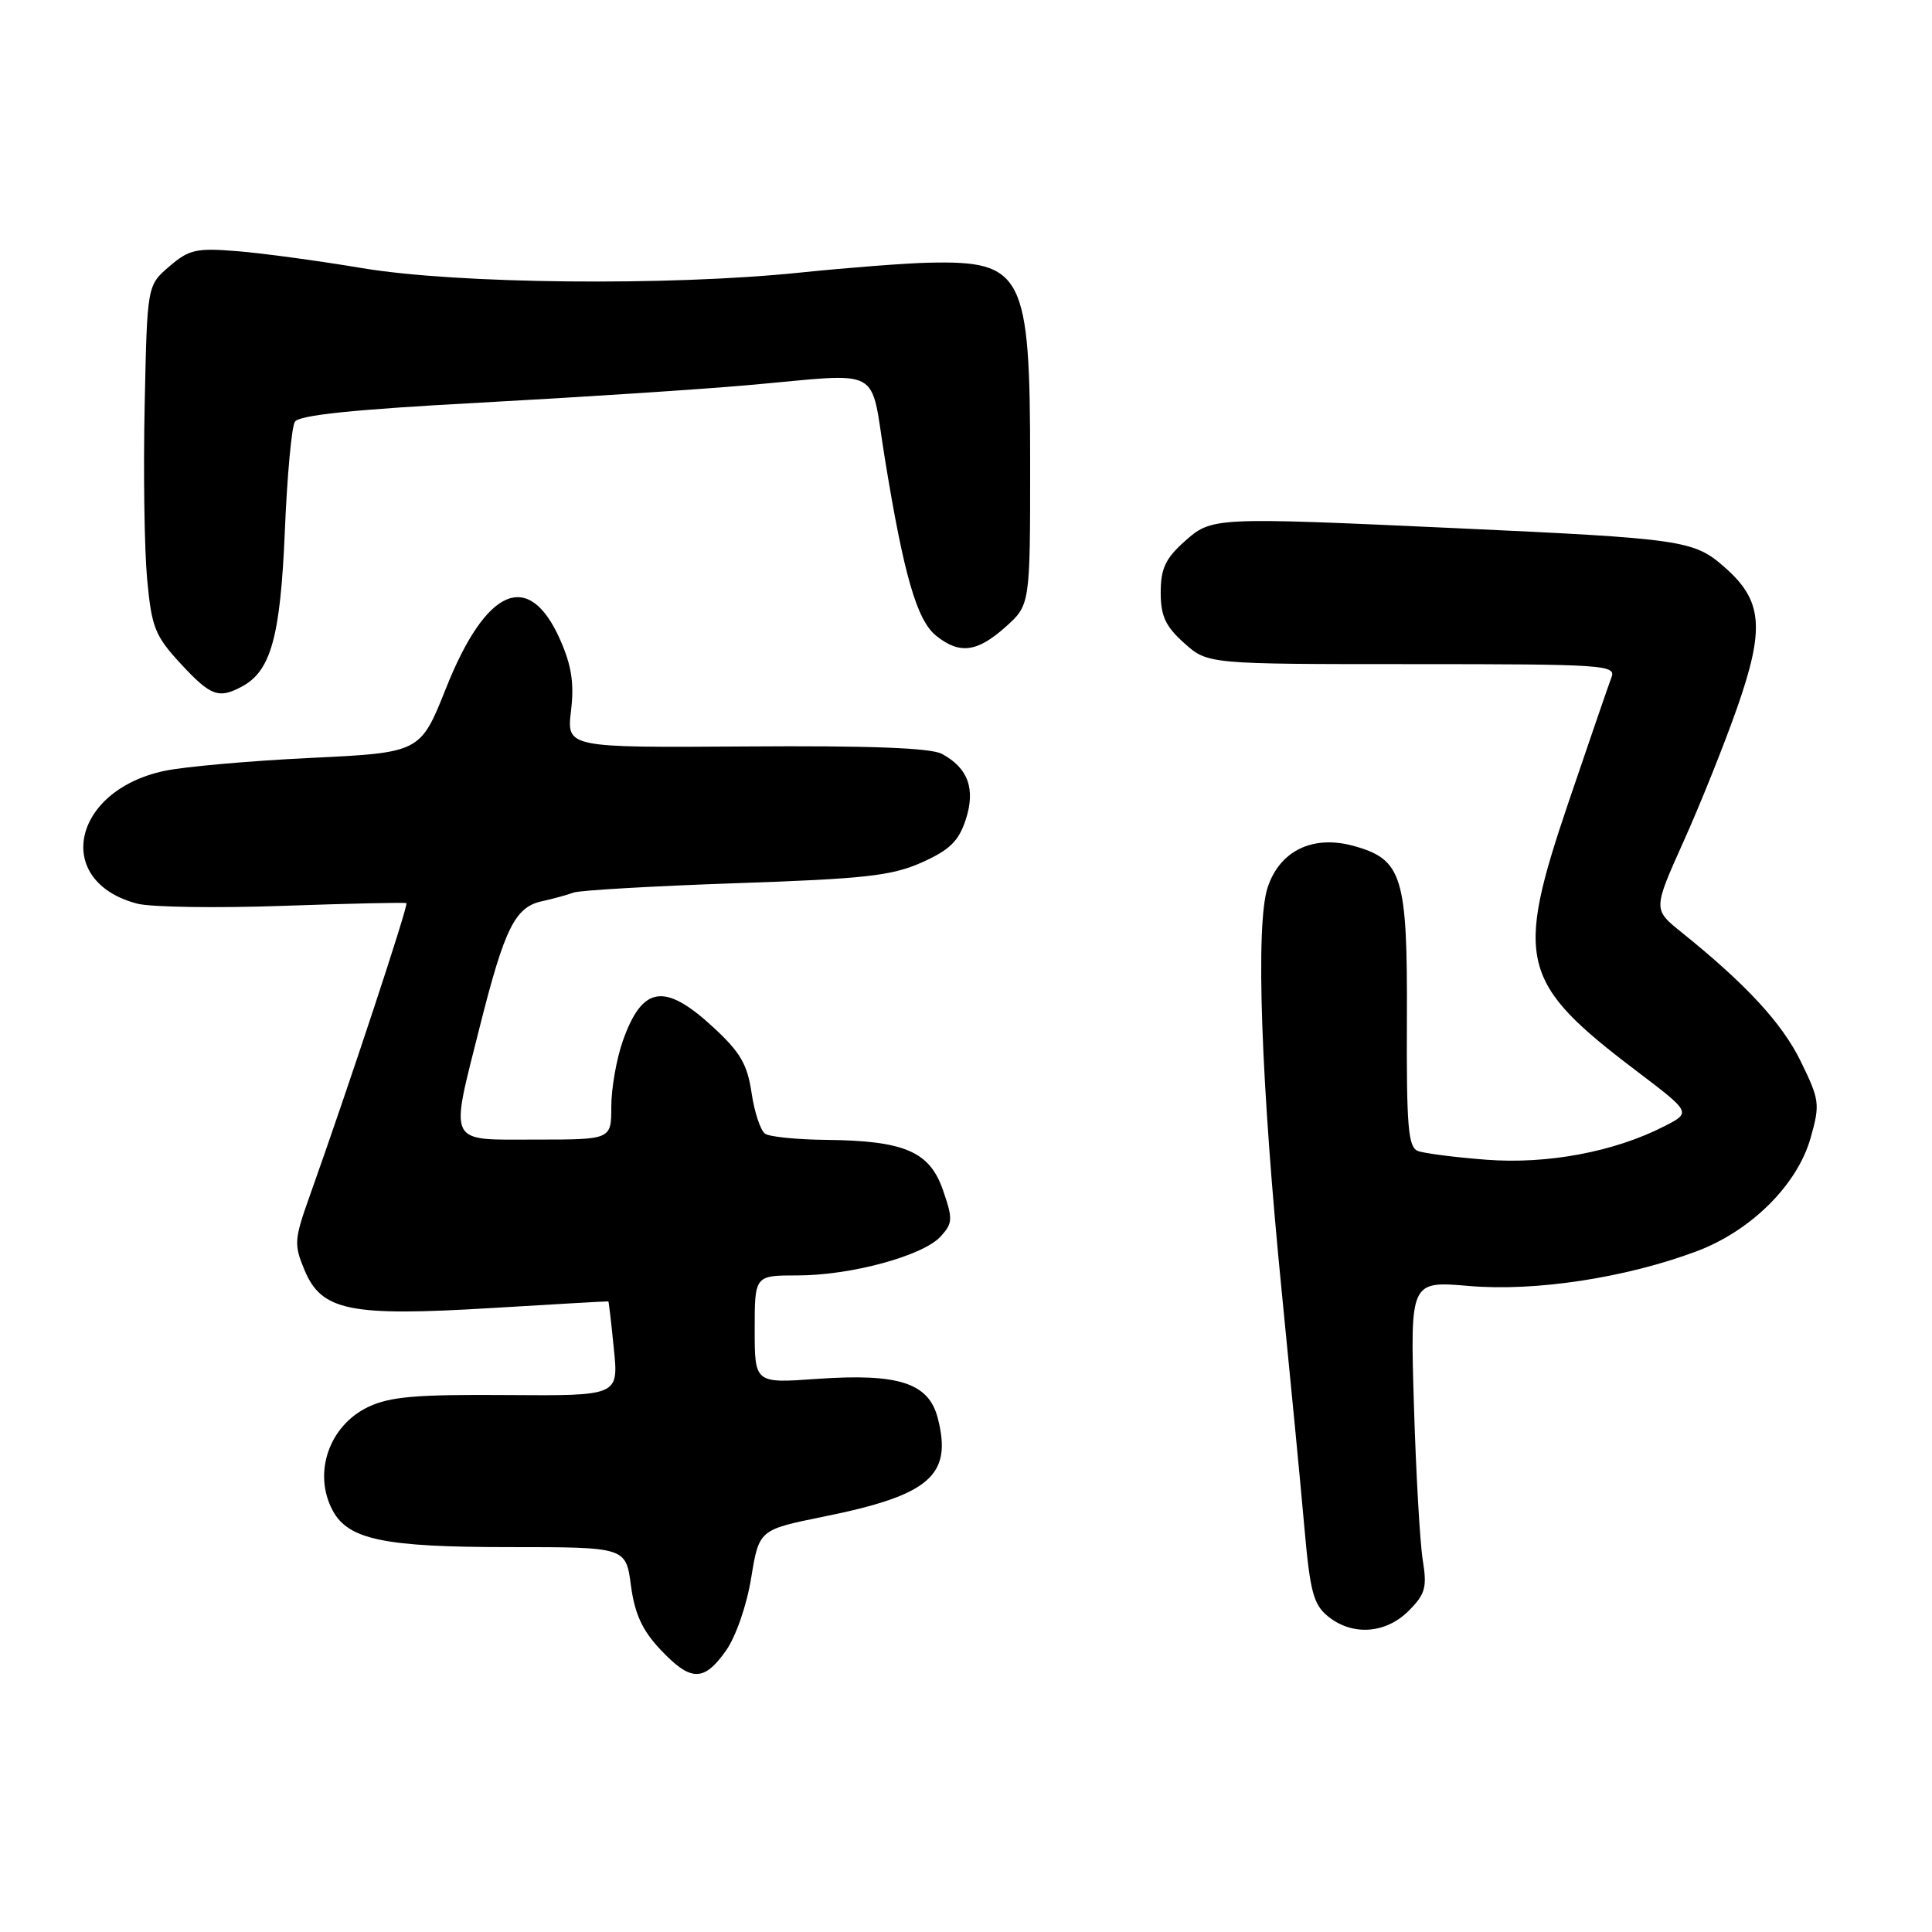 <?xml version="1.0" encoding="UTF-8" standalone="no"?>
<!DOCTYPE svg PUBLIC "-//W3C//DTD SVG 1.1//EN" "http://www.w3.org/Graphics/SVG/1.1/DTD/svg11.dtd" >
<svg xmlns="http://www.w3.org/2000/svg" xmlns:xlink="http://www.w3.org/1999/xlink" version="1.1" viewBox="0 0 256 256">
 <g >
 <path fill="currentColor"
d=" M 96.17 218.76 C 97.49 216.90 98.93 212.77 99.53 209.11 C 100.58 202.70 100.58 202.70 109.10 200.97 C 123.20 198.12 126.22 195.52 124.26 187.91 C 123.06 183.24 119.07 181.95 108.25 182.71 C 100.00 183.30 100.00 183.30 100.00 176.15 C 100.00 169.00 100.00 169.00 105.68 169.00 C 112.76 169.00 122.34 166.39 124.65 163.83 C 126.25 162.07 126.27 161.52 124.95 157.70 C 123.18 152.58 119.86 151.15 109.50 151.04 C 105.65 151.00 102.00 150.64 101.39 150.23 C 100.78 149.83 99.97 147.40 99.59 144.83 C 99.03 141.02 98.09 139.41 94.47 136.08 C 88.05 130.16 85.11 130.62 82.53 137.92 C 81.69 140.30 81.00 144.22 81.00 146.63 C 81.00 151.00 81.00 151.00 71.00 151.00 C 59.12 151.00 59.58 151.94 63.61 135.90 C 66.85 123.04 68.25 120.20 71.77 119.43 C 73.27 119.10 75.17 118.58 76.00 118.27 C 76.83 117.97 86.50 117.41 97.50 117.03 C 114.61 116.45 118.17 116.05 122.14 114.28 C 125.81 112.64 127.02 111.47 127.95 108.65 C 129.30 104.57 128.29 101.76 124.80 99.89 C 123.32 99.10 115.21 98.79 98.87 98.91 C 75.09 99.07 75.09 99.07 75.66 94.20 C 76.10 90.54 75.74 88.20 74.22 84.76 C 70.08 75.41 64.43 77.81 59.10 91.19 C 55.70 99.73 55.70 99.73 41.10 100.43 C 33.07 100.82 24.37 101.59 21.77 102.15 C 9.48 104.77 7.02 116.82 18.19 119.74 C 20.01 120.21 28.70 120.34 37.50 120.03 C 46.30 119.72 53.66 119.56 53.85 119.67 C 54.17 119.85 46.21 143.96 41.00 158.58 C 38.99 164.22 38.94 164.92 40.34 168.27 C 42.61 173.71 46.32 174.46 65.14 173.32 C 73.59 172.81 80.55 172.41 80.61 172.44 C 80.67 172.48 81.00 175.30 81.34 178.73 C 81.97 184.96 81.97 184.96 67.16 184.85 C 55.20 184.76 51.67 185.06 48.81 186.42 C 43.60 188.89 41.43 195.19 44.08 200.15 C 46.15 204.01 50.91 205.00 67.43 205.00 C 82.93 205.00 82.93 205.00 83.60 210.08 C 84.11 213.86 85.10 216.02 87.51 218.58 C 91.53 222.84 93.24 222.87 96.17 218.76 Z  M 186.65 213.45 C 188.87 211.22 189.11 210.35 188.52 206.70 C 188.15 204.39 187.62 195.13 187.35 186.11 C 186.86 169.73 186.86 169.73 194.68 170.40 C 203.42 171.15 215.38 169.33 224.79 165.81 C 232.03 163.10 238.19 156.97 239.93 150.73 C 241.18 146.30 241.10 145.73 238.61 140.64 C 236.13 135.56 231.36 130.41 222.77 123.50 C 219.04 120.50 219.04 120.50 223.08 111.50 C 225.31 106.55 228.50 98.57 230.18 93.78 C 233.88 83.21 233.55 79.57 228.52 75.16 C 224.45 71.58 223.04 71.37 193.00 69.99 C 160.63 68.51 160.58 68.51 156.92 71.78 C 154.43 74.01 153.80 75.36 153.80 78.50 C 153.80 81.64 154.43 82.99 156.92 85.22 C 160.03 88.00 160.03 88.00 187.12 88.00 C 212.52 88.00 214.17 88.11 213.53 89.75 C 213.16 90.71 210.59 98.20 207.81 106.38 C 200.70 127.37 201.43 130.23 216.90 141.95 C 224.09 147.41 224.09 147.41 220.56 149.22 C 213.94 152.62 205.06 154.29 196.95 153.67 C 192.80 153.35 188.72 152.83 187.88 152.51 C 186.59 152.01 186.36 149.33 186.42 135.17 C 186.51 116.09 185.83 113.88 179.37 112.09 C 173.97 110.60 169.58 112.71 167.97 117.59 C 166.34 122.52 167.08 143.50 169.87 171.50 C 171.02 183.05 172.36 196.97 172.84 202.43 C 173.59 210.92 174.04 212.61 175.97 214.18 C 179.20 216.79 183.60 216.49 186.65 213.45 Z  M 32.06 90.97 C 35.90 88.91 37.15 84.38 37.74 70.45 C 38.04 63.13 38.64 56.58 39.07 55.89 C 39.62 55.00 46.81 54.26 63.67 53.35 C 76.78 52.64 92.75 51.60 99.17 51.03 C 117.31 49.43 115.22 48.30 117.25 60.77 C 119.74 76.12 121.48 82.16 124.02 84.22 C 127.13 86.73 129.47 86.44 133.23 83.08 C 136.50 80.16 136.50 80.16 136.50 61.33 C 136.50 36.29 135.60 34.52 123.00 34.81 C 119.97 34.88 112.33 35.47 106.00 36.12 C 88.65 37.92 60.57 37.63 48.00 35.53 C 42.22 34.56 34.77 33.55 31.43 33.28 C 26.00 32.84 25.04 33.06 22.43 35.31 C 19.50 37.82 19.50 37.82 19.17 53.66 C 18.98 62.37 19.13 72.73 19.49 76.67 C 20.09 83.14 20.52 84.23 23.92 87.92 C 27.91 92.23 28.96 92.63 32.06 90.97 Z "/>
</g>
</svg>
